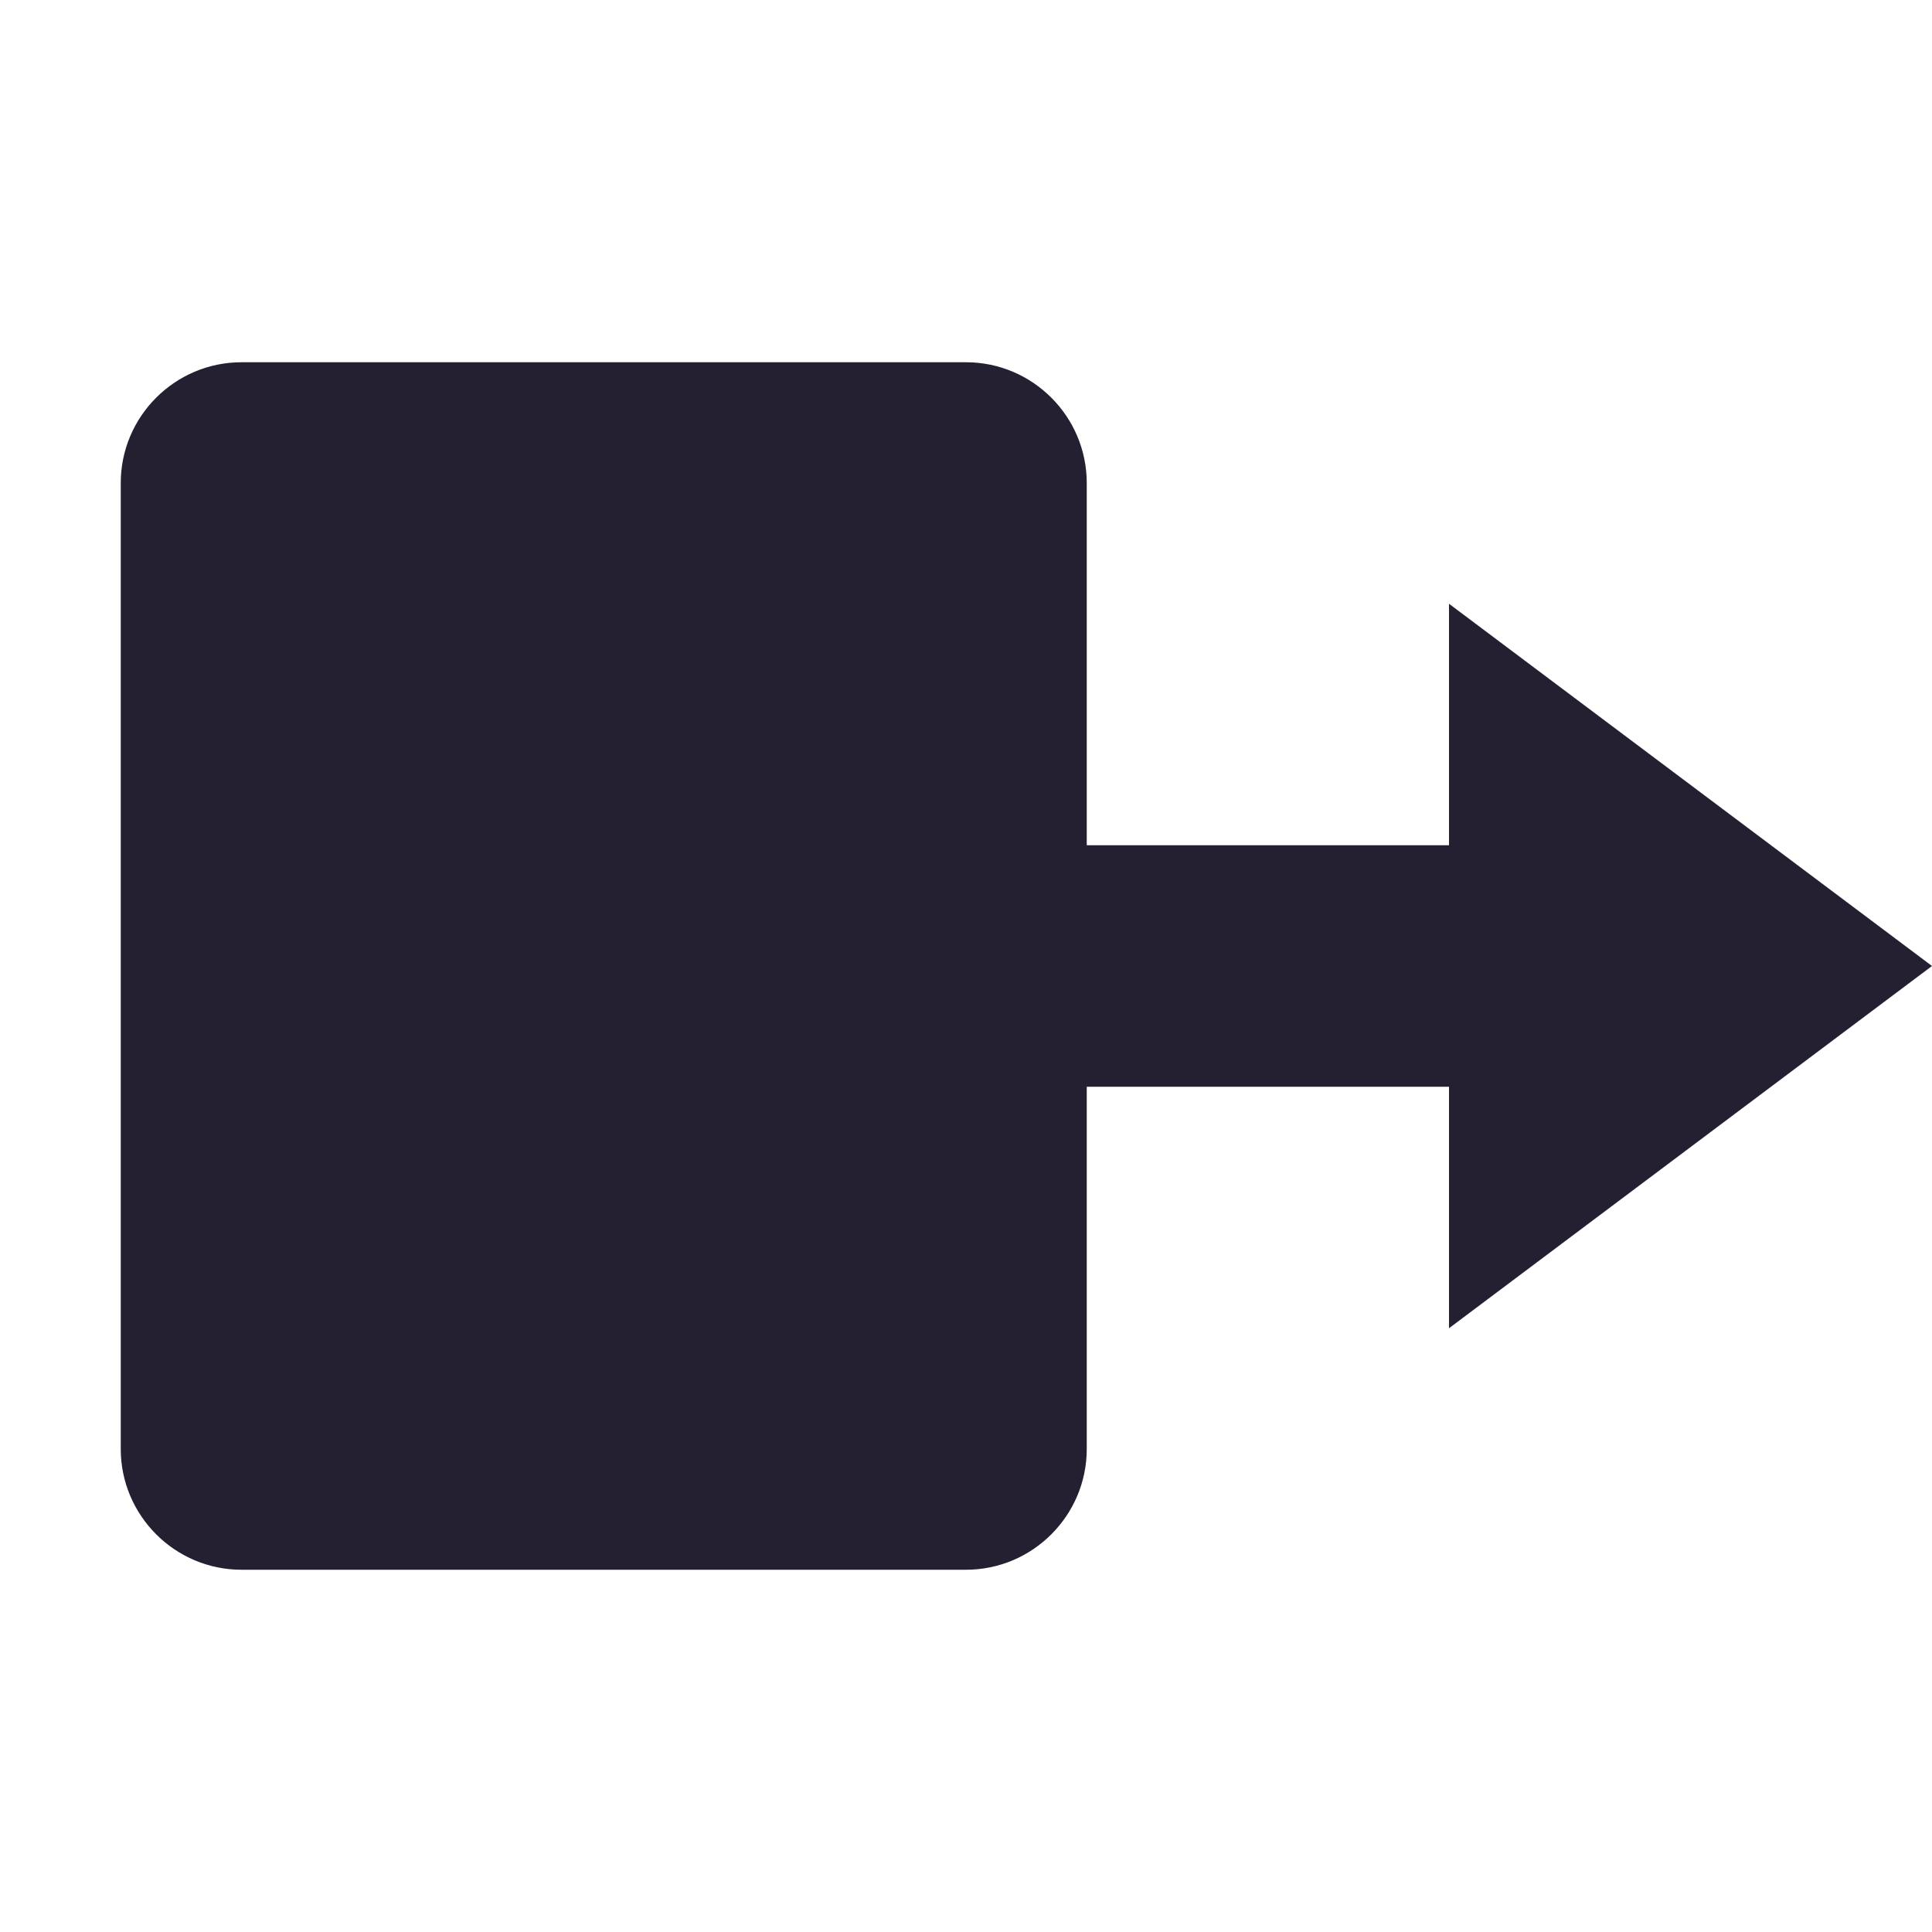 <svg xmlns="http://www.w3.org/2000/svg" width="16" height="16" viewBox="0 0 16 16"><g fill="#241f31"><path d="m 2 3 h 6 c 0.551 0 1 0.449 1 1 v 8 c 0 0.551 -0.449 1 -1 1 h -6 c -0.551 0 -1 -0.449 -1 -1 v -8 c 0 -0.551 0.449 -1 1 -1 z m 0 0"/><path d="m 4 9 h 9 v -2 h -9 z m 0 0"/><path d="m 16 8 l -4 -3 v 6 z m 0 0"/></g></svg>